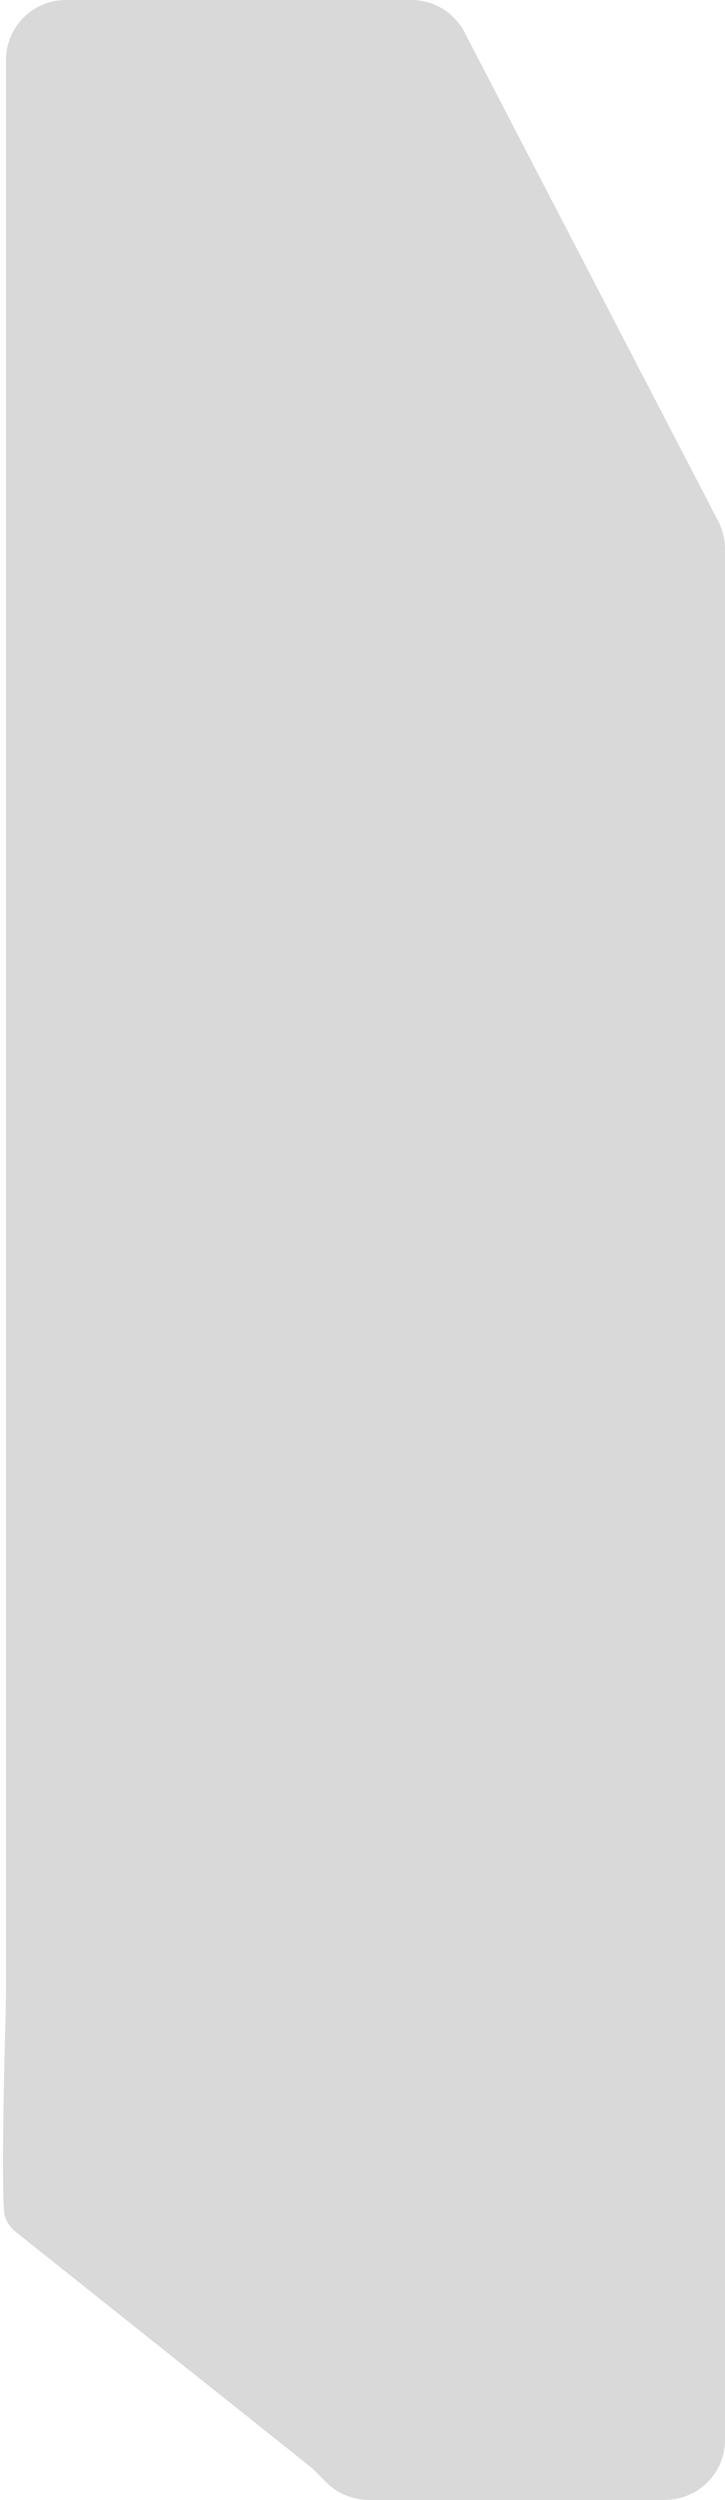 <svg width="121" height="417" viewBox="0 0 121 417" fill="none" xmlns="http://www.w3.org/2000/svg">
<path d="M68.659 0H11C5.477 0 1 4.477 1 10V332.821C1 334.564 0.148 360.802 0.663 368.779C0.76 370.28 1.598 371.477 2.774 372.414L51.478 411.215C52.654 412.152 53.625 413.323 54.73 414.344C56.558 416.033 58.974 417 61.517 417H111C116.523 417 121 412.523 121 407V91.548C121 89.944 120.614 88.364 119.875 86.94L77.534 5.392C75.814 2.079 72.392 0 68.659 0Z" fill="#D9D9D9"/>
</svg>
